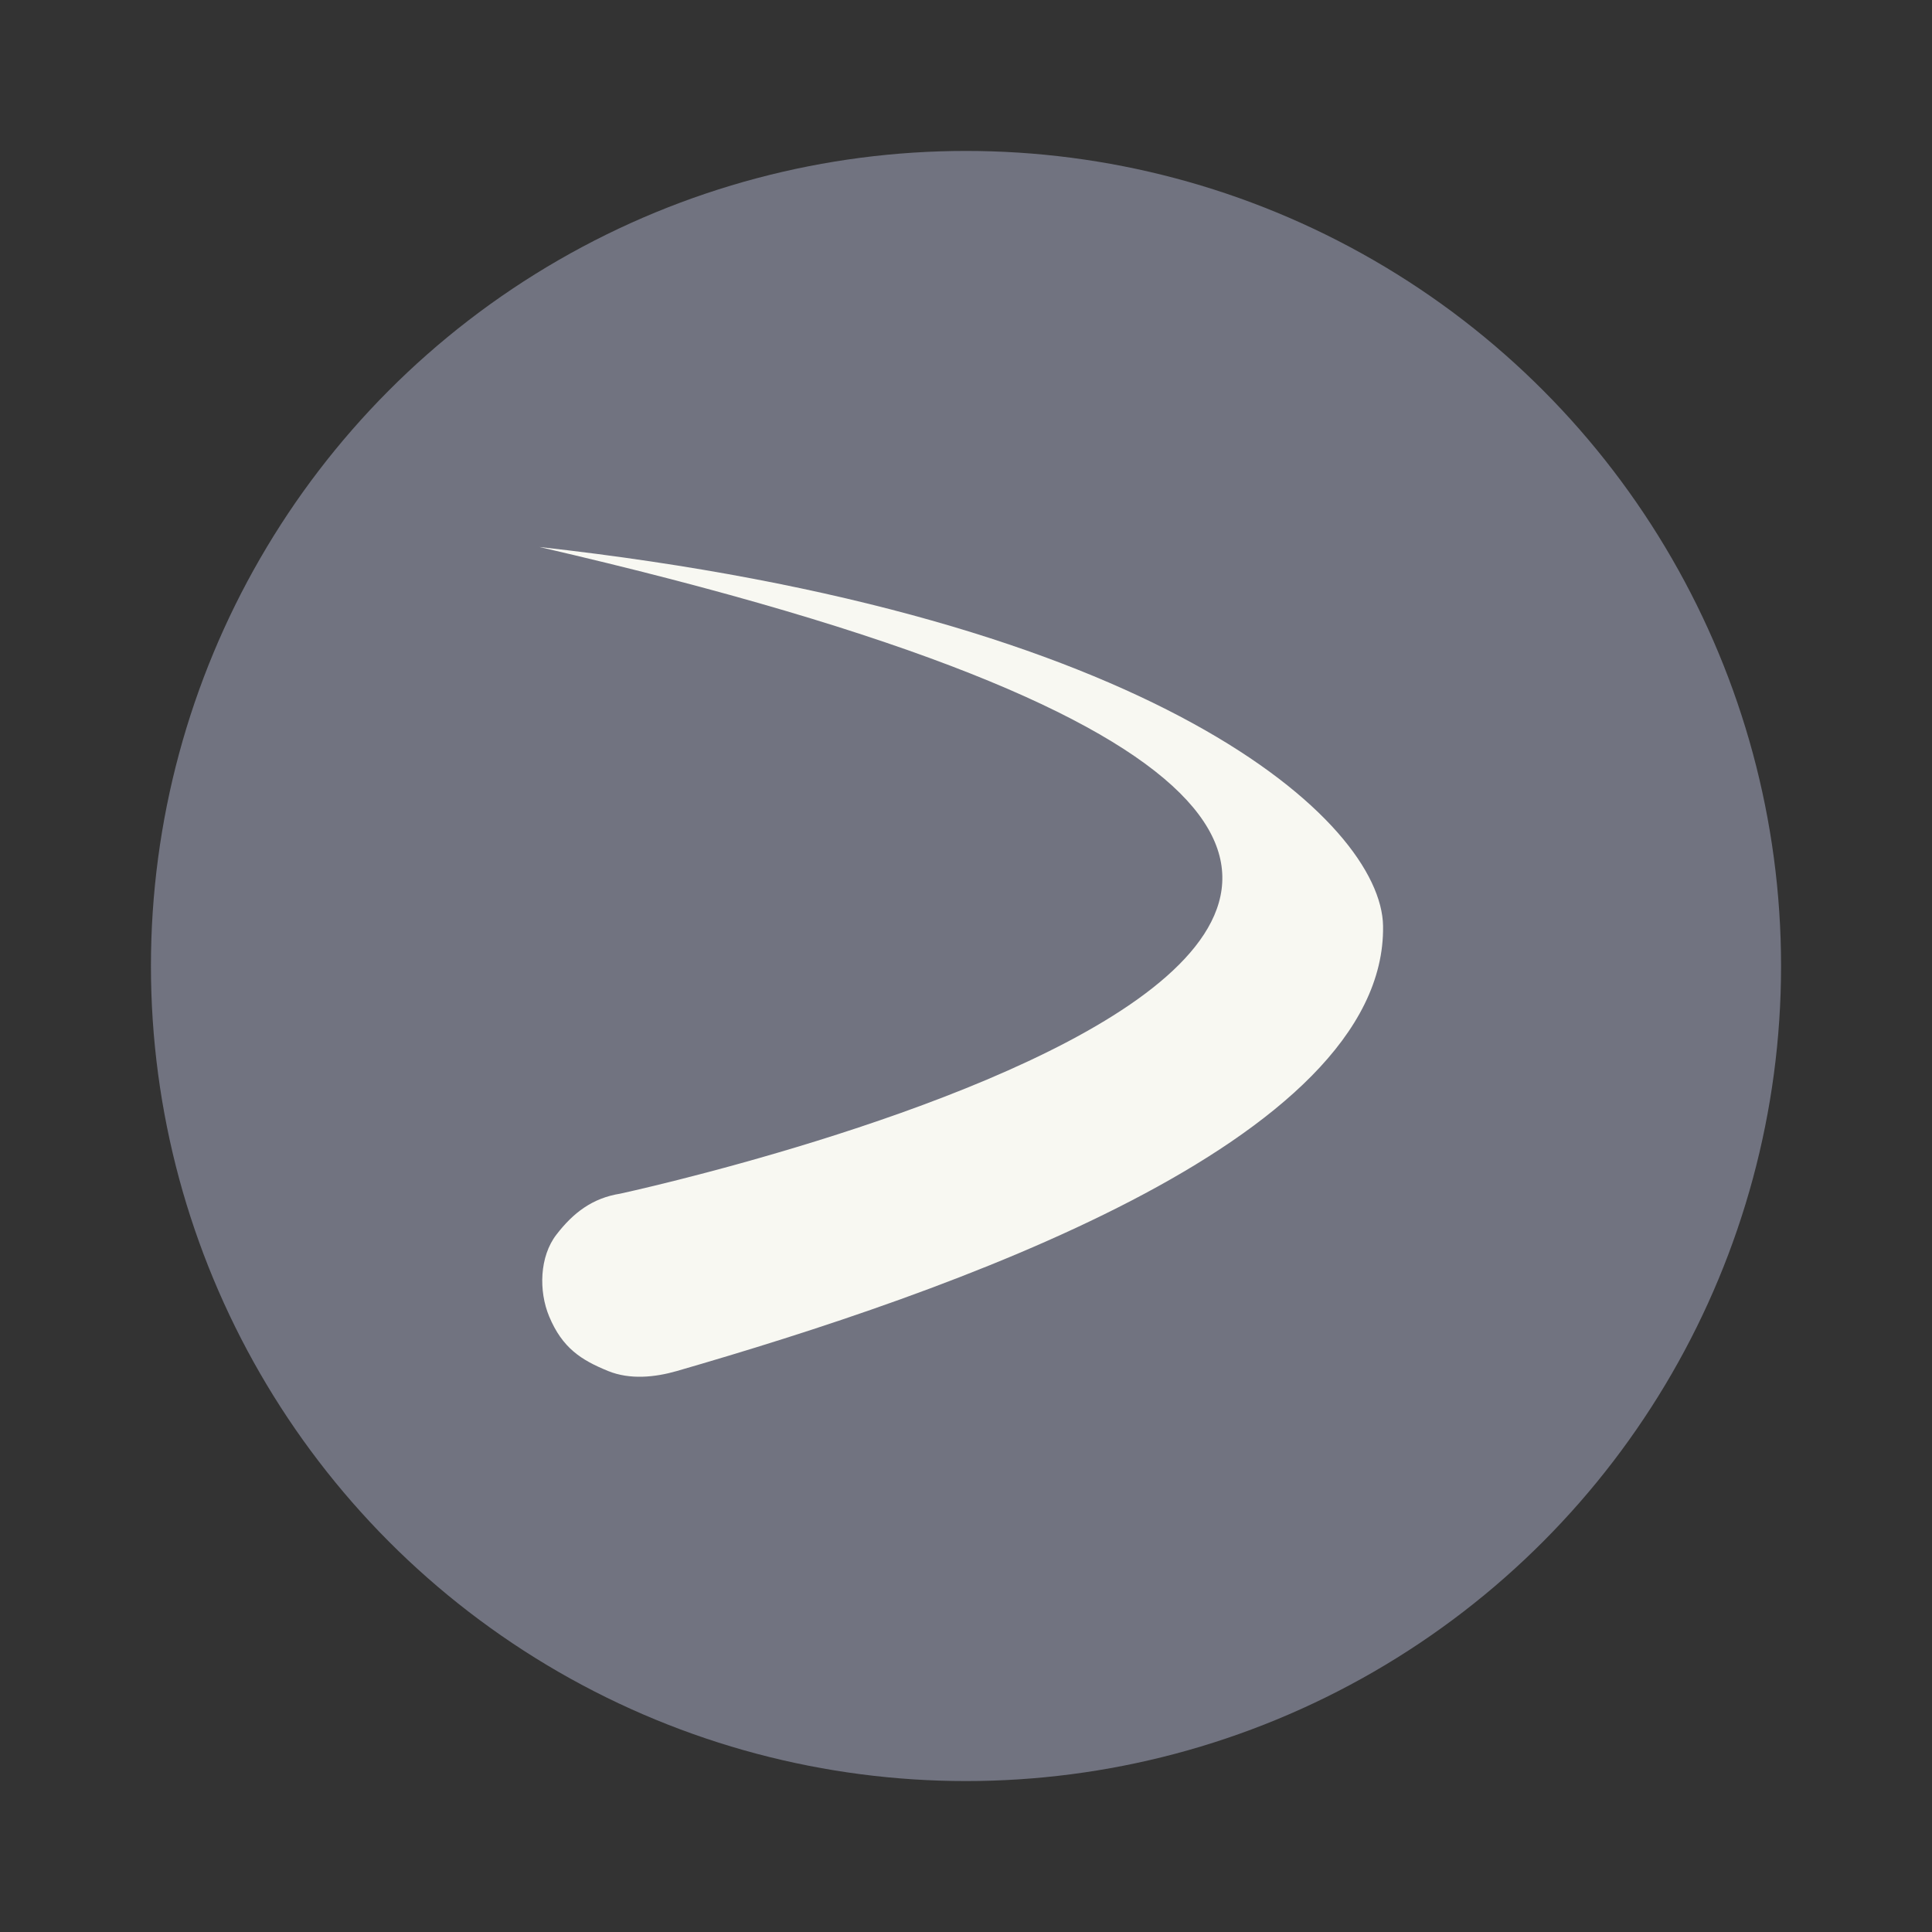 <?xml version="1.0" encoding="UTF-8" standalone="no"?>
<svg
   width="64"
   height="64"
   version="1.1"
   id="svg8"
   sodipodi:docname="distributor-logo-devuan.svg"
   inkscape:version="1.2.2 (b0a8486541, 2022-12-01)"
   xmlns:inkscape="http://www.inkscape.org/namespaces/inkscape"
   xmlns:sodipodi="http://sodipodi.sourceforge.net/DTD/sodipodi-0.dtd"
   xmlns="http://www.w3.org/2000/svg"
   xmlns:svg="http://www.w3.org/2000/svg">
  <rect width="100%" height="100%" fill="#333333" stroke="none"/>
  <defs
     id="defs12" />
  <sodipodi:namedview
     id="namedview10"
     pagecolor="#505050"
     bordercolor="#eeeeee"
     borderopacity="1"
     inkscape:showpageshadow="0"
     inkscape:pageopacity="0"
     inkscape:pagecheckerboard="0"
     inkscape:deskcolor="#505050"
     showgrid="false"
     inkscape:zoom="15.921875"
     inkscape:cx="29.895976"
     inkscape:cy="32.031403"
     inkscape:window-width="2560"
     inkscape:window-height="1361"
     inkscape:window-x="0"
     inkscape:window-y="0"
     inkscape:window-maximized="1"
     inkscape:current-layer="svg8" />
  <circle
     cx="32"
     cy="32"
     r="27"
     fill="#6a6578"
     stroke-width=".964"
     id="circle2"
     style="fill:#717380" />
  <g
     transform="matrix(.141 0 0 .141 -47.248 -36.201)"
     fill="#f8f8f2"
     id="g6">
    <path
       d="m461.84 385.26c349.55 80.665 18.968 151.92 18.968 151.92-6.544 1.046-11.023 4.473-14.999 9.634-3.969 5.15-4.183 13.251-1.699 19.208 3.108 7.453 7.549 10.256 13.863 12.83 5.09 2.075 10.967 1.492 16.133 0 62.807-18.141 166.71-53.777 165.92-104.57-0.381-24.5-52.987-72.889-198.18-89.022z"
       fill="#f8f8f2"
       id="path4" />
  </g>
</svg>
